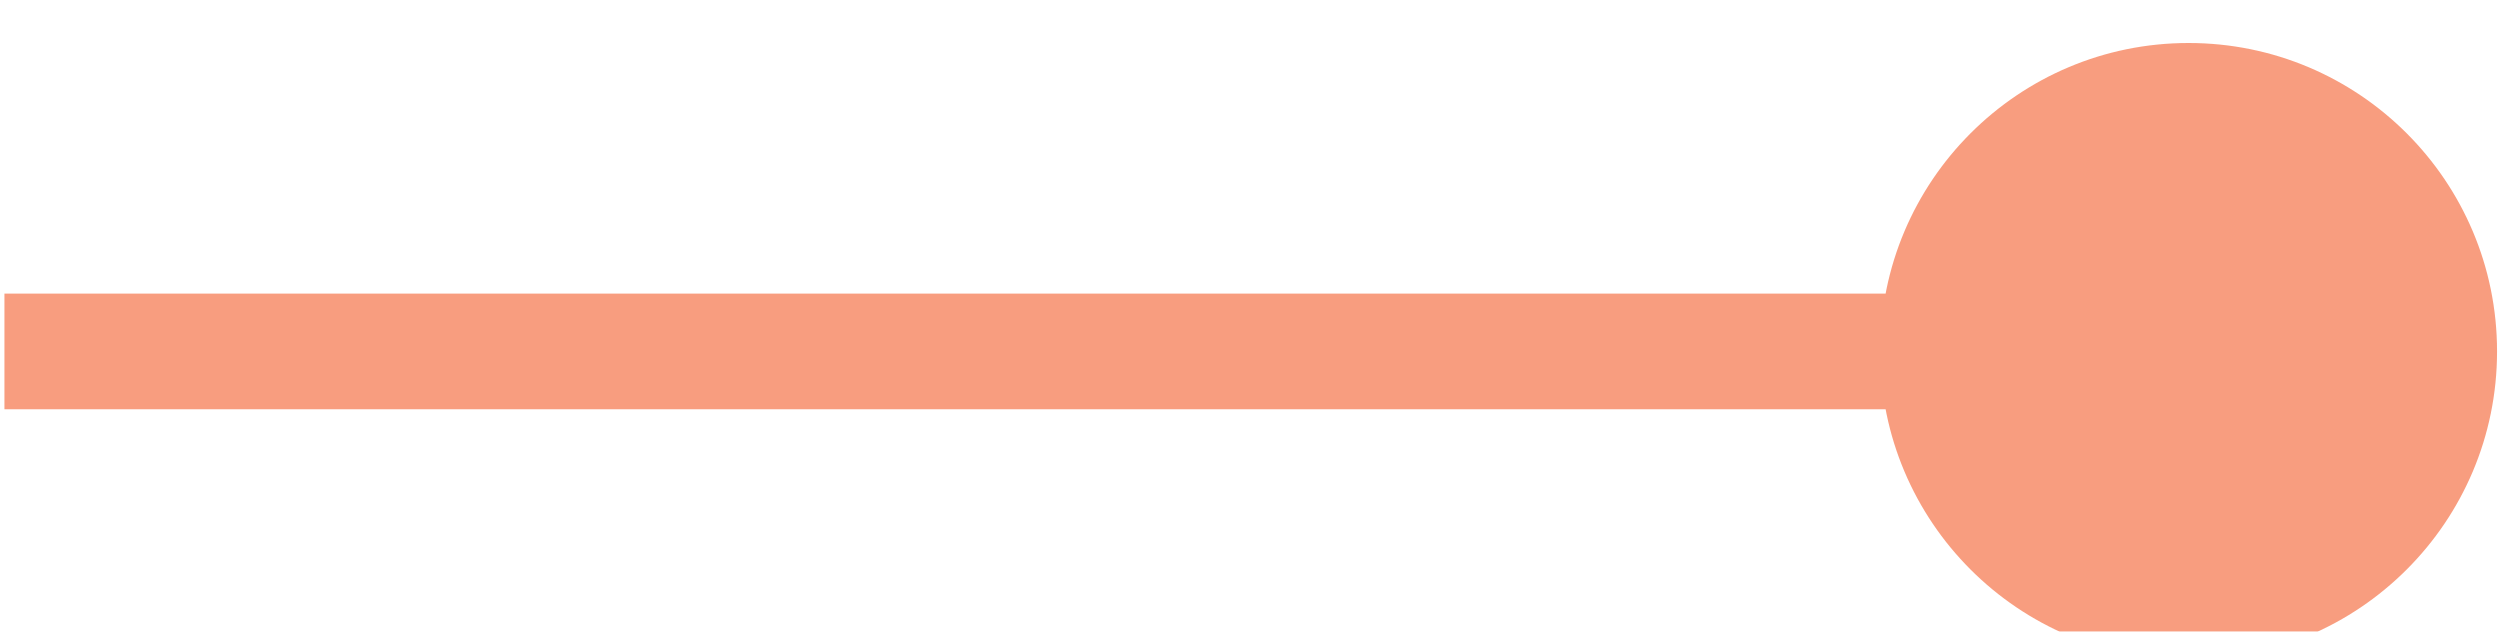 <svg width="281" height="71" viewBox="0 0 281 71" fill="none" xmlns="http://www.w3.org/2000/svg">
<g clip-path="url(#clip0_20_213)">
<g filter="url(#filter0_i_20_213)">
<path d="M6.999 29H0.499V42H6.999V29ZM211.334 35.5C211.334 54.646 226.855 70.167 246.001 70.167C265.147 70.167 280.668 54.646 280.668 35.5C280.668 16.354 265.147 0.833 246.001 0.833C226.855 0.833 211.334 16.354 211.334 35.5ZM6.999 42H246.001V29H6.999V42Z" fill="#F2511B" fill-opacity="0.56"/>
</g>
</g>
<defs>
<filter id="filter0_i_20_213" x="0.499" y="0.833" width="280.169" height="73.333" filterUnits="userSpaceOnUse" color-interpolation-filters="sRGB">
<feFlood flood-opacity="0" result="BackgroundImageFix"/>
<feBlend mode="normal" in="SourceGraphic" in2="BackgroundImageFix" result="shape"/>
<feColorMatrix in="SourceAlpha" type="matrix" values="0 0 0 0 0 0 0 0 0 0 0 0 0 0 0 0 0 0 127 0" result="hardAlpha"/>
<feOffset dy="4"/>
<feGaussianBlur stdDeviation="2"/>
<feComposite in2="hardAlpha" operator="arithmetic" k2="-1" k3="1"/>
<feColorMatrix type="matrix" values="0 0 0 0 0 0 0 0 0 0 0 0 0 0 0 0 0 0 0.25 0"/>
<feBlend mode="normal" in2="shape" result="effect1_innerShadow_20_213"/>
</filter>
<clipPath id="clip0_20_213">
<rect width="281" height="71" fill="white"/>
</clipPath>
</defs>
</svg>
